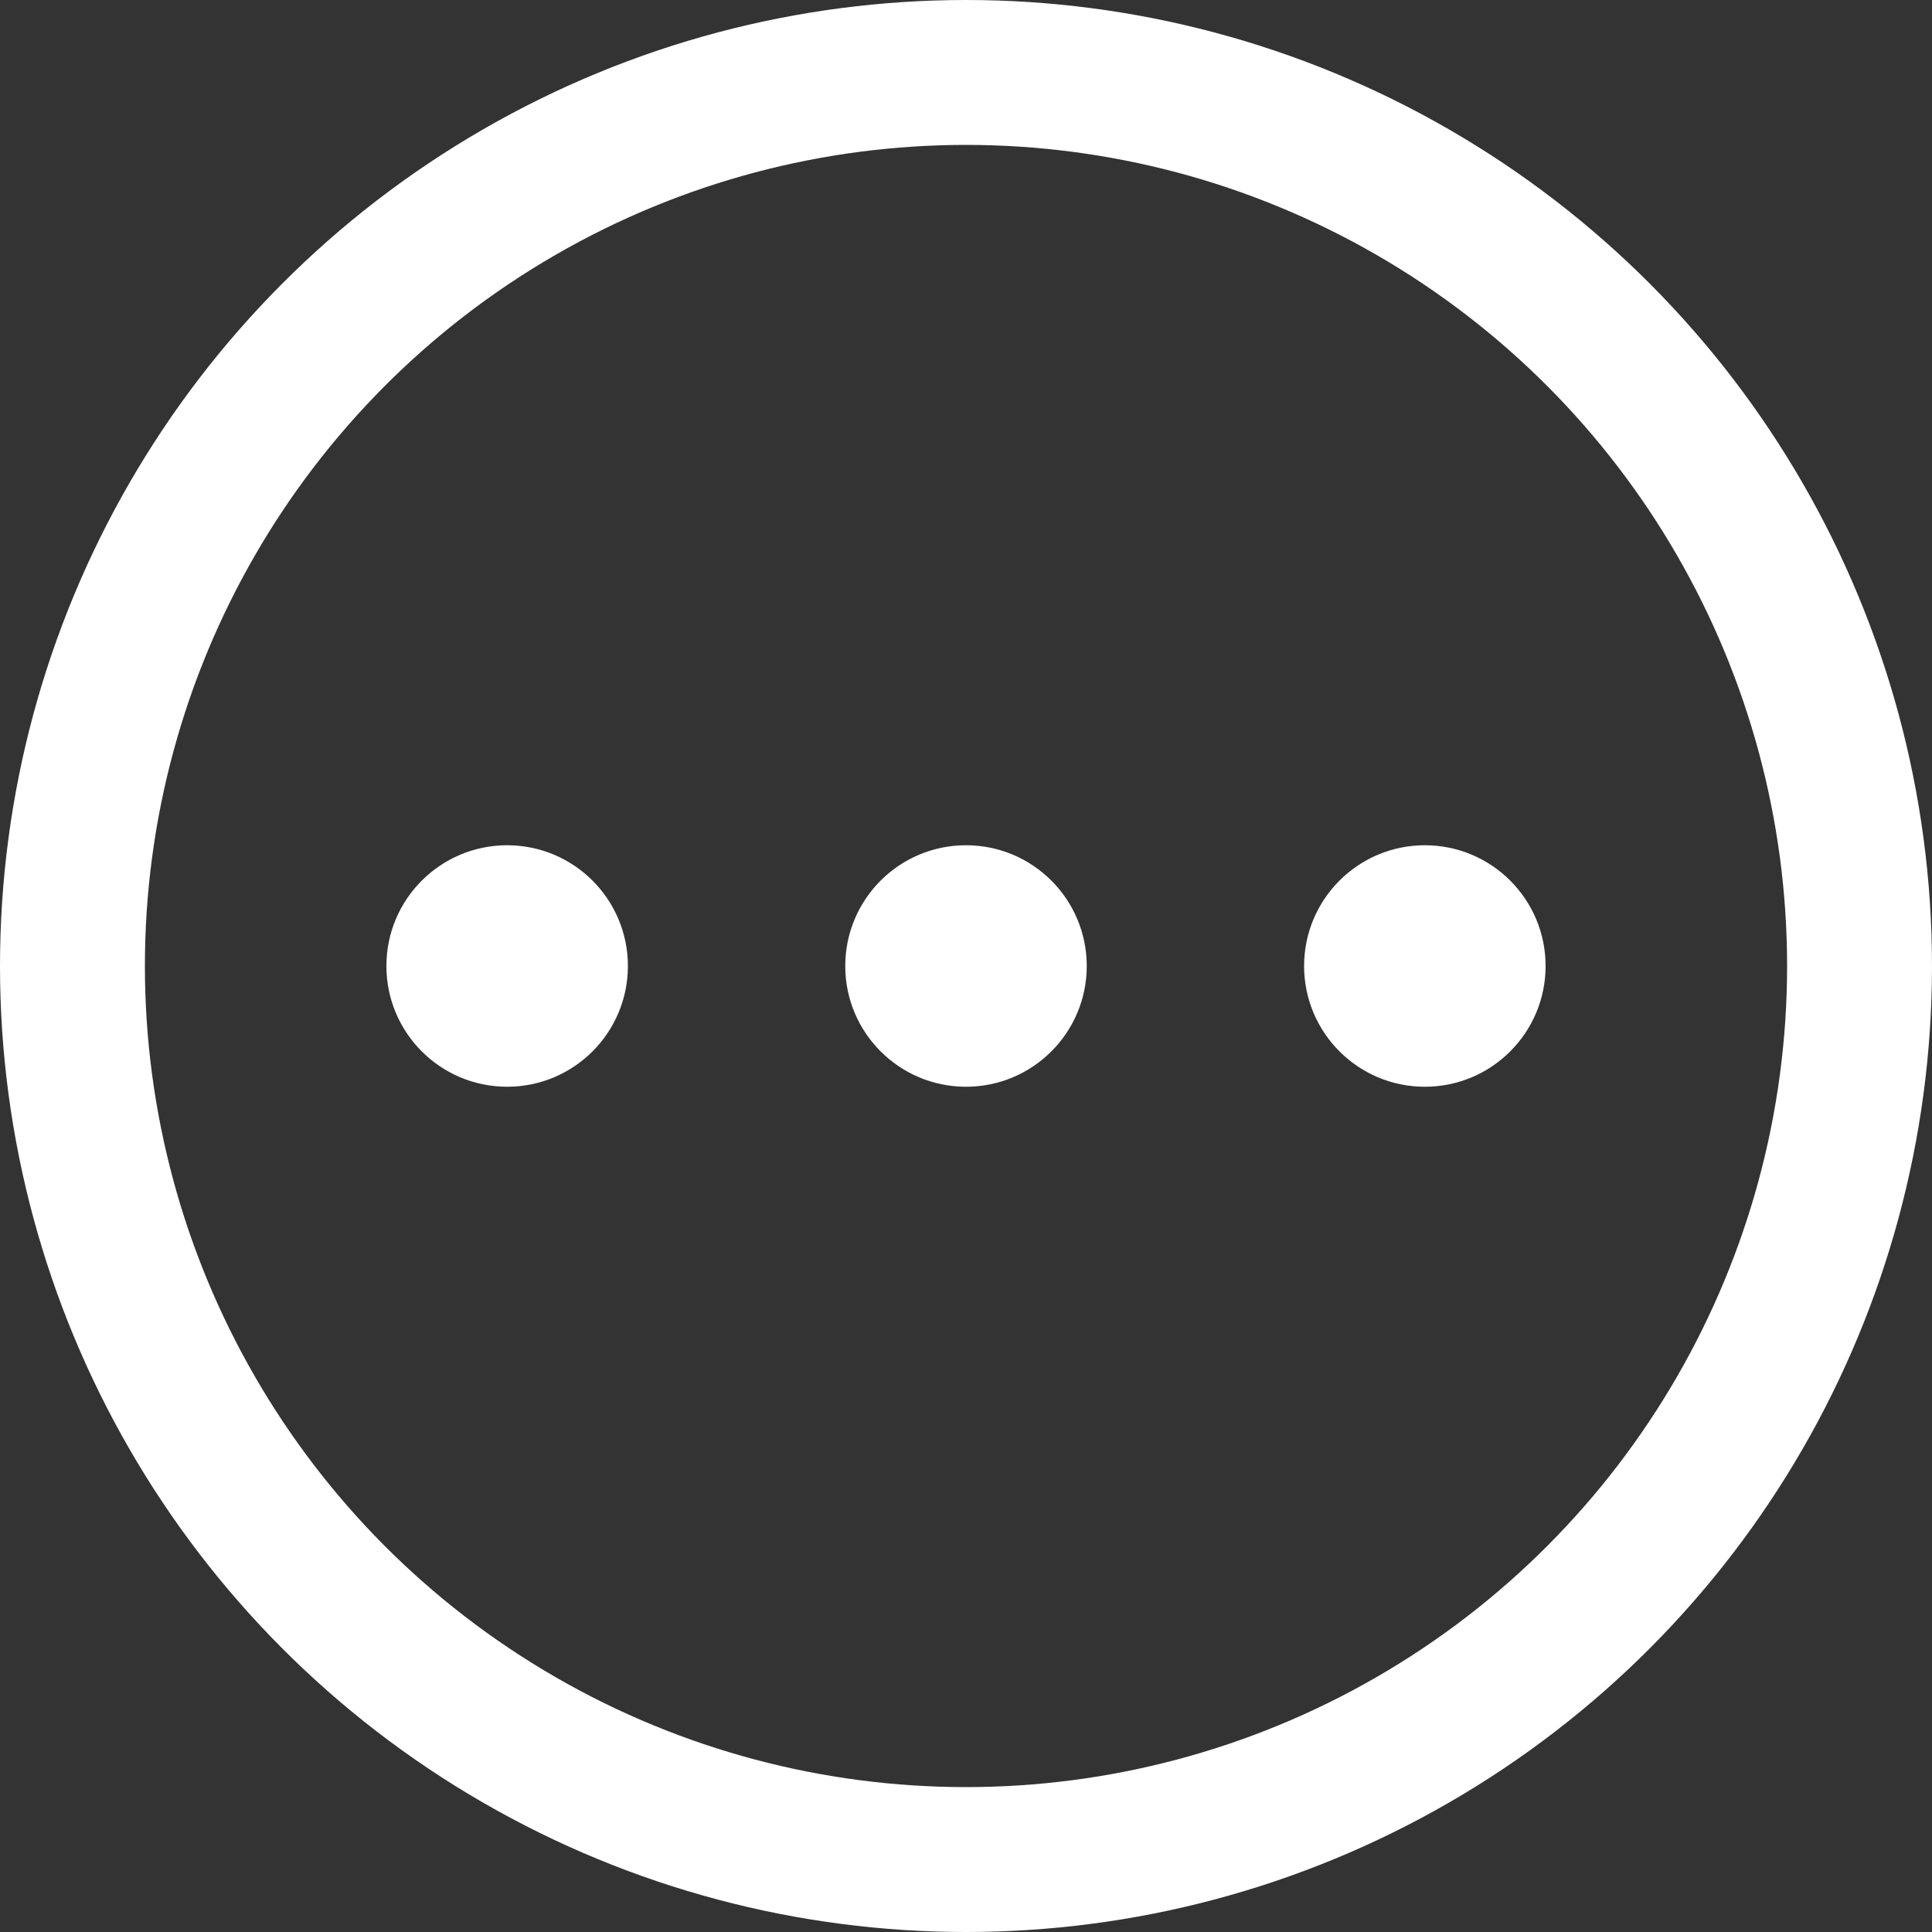<svg width="100%" height="100%" viewBox="0 0 40 40" fill="none" xmlns="http://www.w3.org/2000/svg">
<rect x="0" y="0" width="40" height="40" fill="#333333" stroke="none"/>
<circle cx="20" cy="20" r="18.5" stroke="white" stroke-width="3"/>
<circle cx="10.5" cy="20" r="2.5" fill="white"/>
<circle cx="20" cy="20" r="2.5" fill="white"/>
<circle cx="29.5" cy="20" r="2.5" fill="white"/>
</svg>
